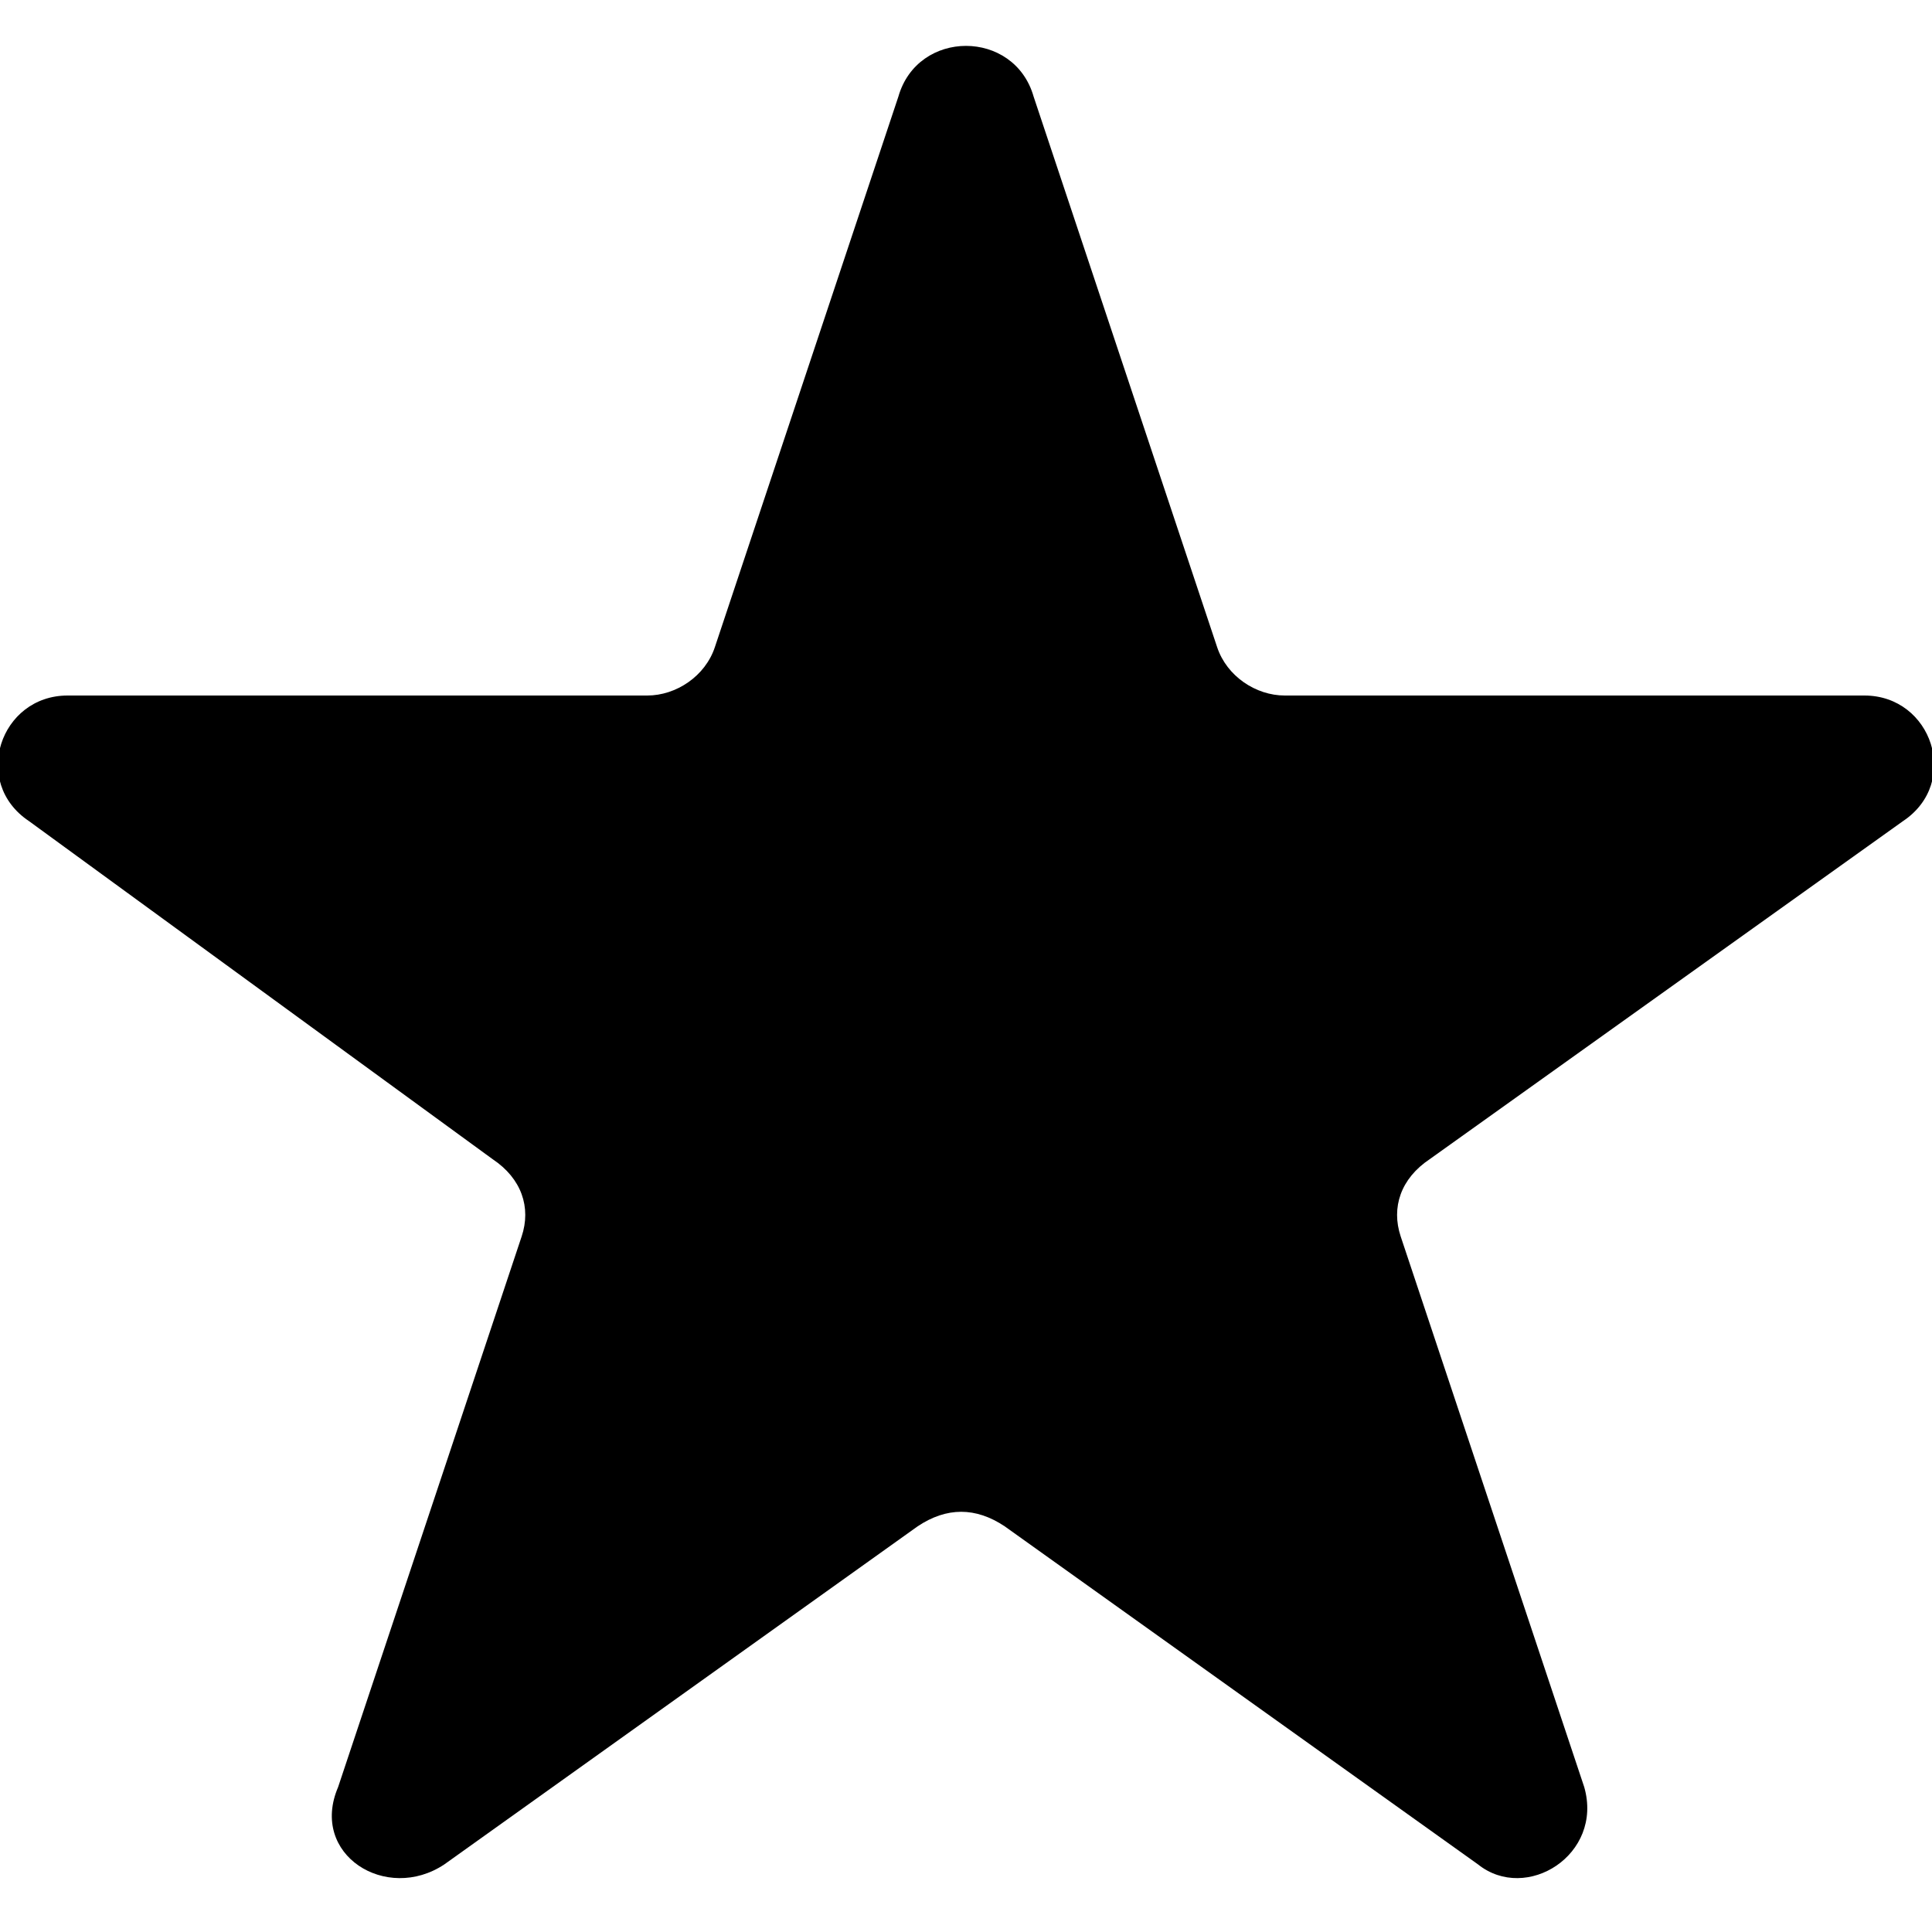 <?xml version="1.0" encoding="utf-8"?>
<!-- Generator: Adobe Illustrator 25.2.3, SVG Export Plug-In . SVG Version: 6.00 Build 0)  -->
<svg version="1.1" id="Layer_1" xmlns="http://www.w3.org/2000/svg" xmlns:xlink="http://www.w3.org/1999/xlink" x="0px" y="0px"
	 viewBox="0 0 20 20" style="enable-background:new 0 0 20 20;" xml:space="preserve">
<style type="text/css">
	.st0{fill:#000000;}
</style>
<path class="st0" d="M9.3,1c0.2-0.7,1.2-0.7,1.4,0l1.9,5.7c0.1,0.3,0.4,0.5,0.7,0.5h6c0.7,0,1,0.9,0.4,1.3L14.8,12
	c-0.3,0.2-0.4,0.5-0.3,0.8l1.9,5.7c0.2,0.7-0.6,1.2-1.1,0.8l-4.9-3.5c-0.3-0.2-0.6-0.2-0.9,0l-4.9,3.5c-0.6,0.4-1.4-0.1-1.1-0.8
	l1.9-5.7c0.1-0.3,0-0.6-0.3-0.8L0.3,8.5C-0.3,8.1,0,7.2,0.7,7.2h6c0.3,0,0.6-0.2,0.7-0.5L9.3,1z"/>
</svg>
